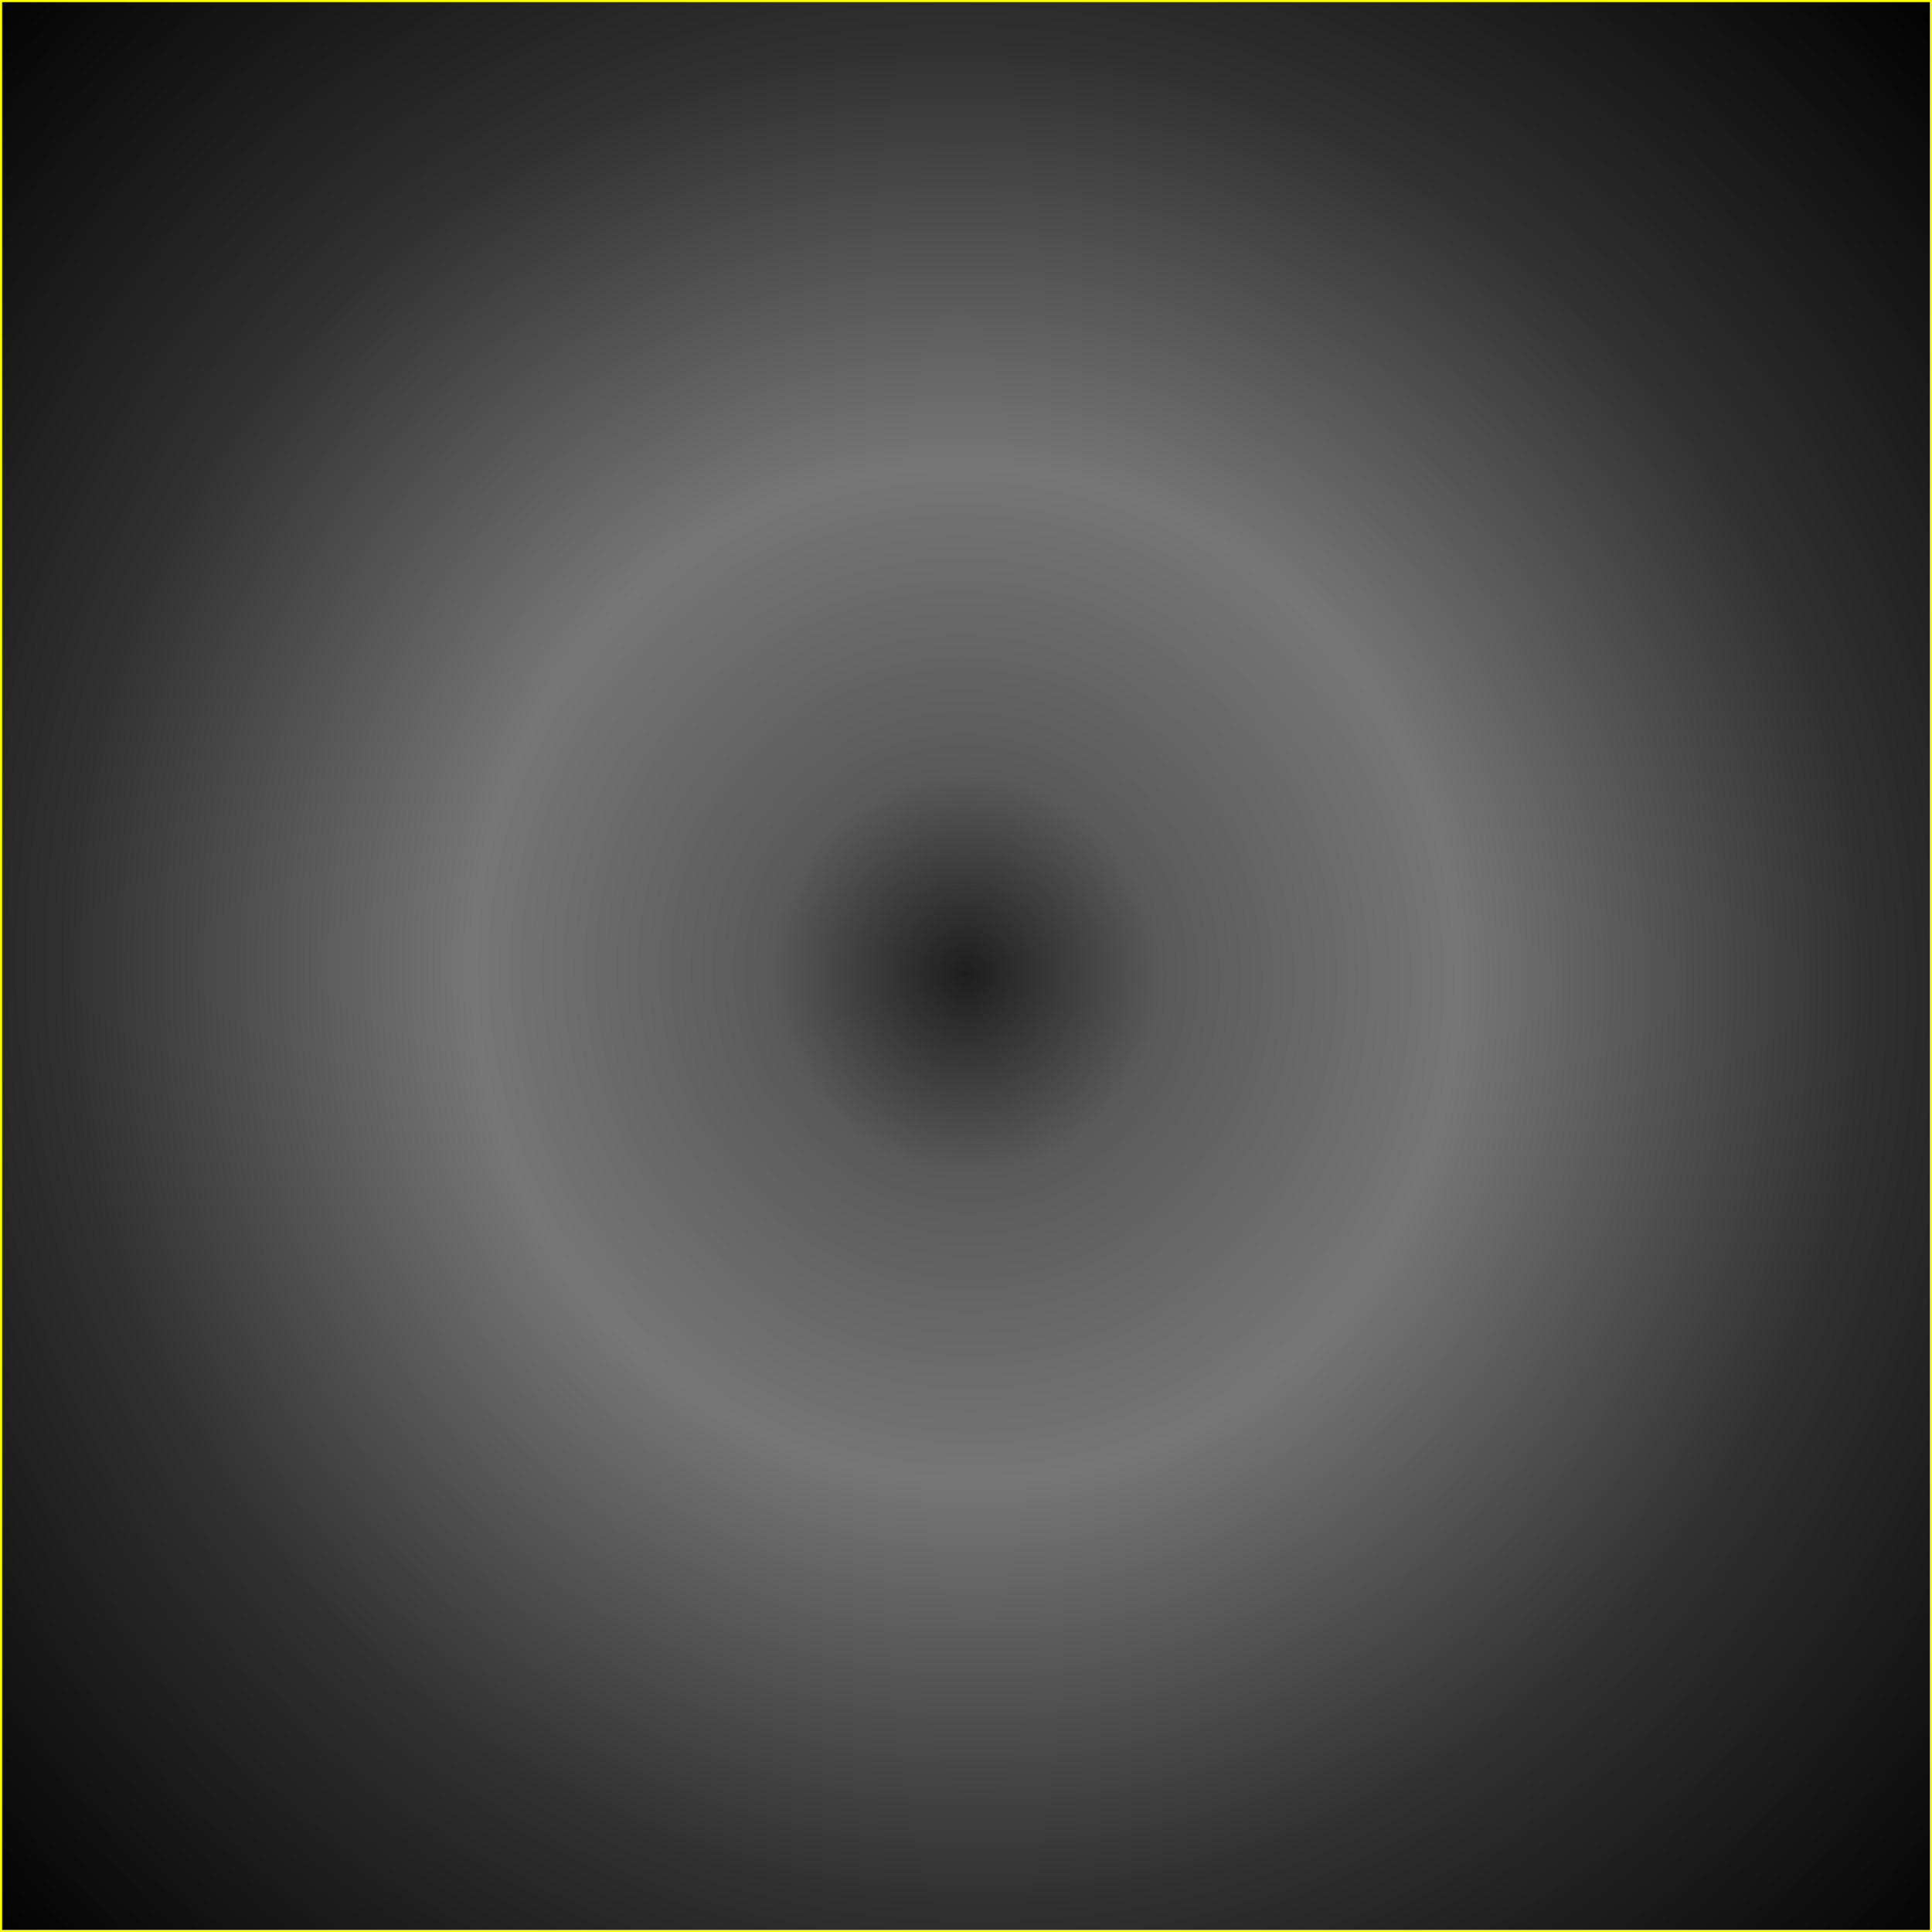 <?xml version="1.0" encoding="UTF-8" standalone="no"?>
<svg
   xmlns:dc="http://purl.org/dc/elements/1.1/"
   xmlns:cc="http://creativecommons.org/ns#"
   xmlns:rdf="http://www.w3.org/1999/02/22-rdf-syntax-ns#"
   xmlns:svg="http://www.w3.org/2000/svg"
   xmlns="http://www.w3.org/2000/svg"
   xmlns:xlink="http://www.w3.org/1999/xlink"
   xmlns:sodipodi="http://sodipodi.sourceforge.net/DTD/sodipodi-0.dtd"
   xmlns:inkscape="http://www.inkscape.org/namespaces/inkscape"
   width="800"
   height="800"
   viewBox="0 0 211.667 211.667"
   version="1.1"
   id="svg8"
   inkscape:version="1.0.2-2 (e86c870879, 2021-01-15)"
   sodipodi:docname="Fondo Gradiente2.svg">
  <defs
     id="defs2">
    <linearGradient
       inkscape:collect="always"
       id="linearGradient25">
      <stop
         style="stop-color:#1e1e1e;stop-opacity:1"
         offset="0"
         id="stop21" />
      <stop
         style="stop-color:#5a5a5a;stop-opacity:1"
         offset="0.142"
         id="stop47" />
      <stop
         style="stop-color:#767676;stop-opacity:1"
         offset="0.359"
         id="stop45" />
      <stop
         style="stop-color:#303030;stop-opacity:1"
         offset="0.659"
         id="stop49" />
      <stop
         style="stop-color:#000000;stop-opacity:1"
         offset="1"
         id="stop29" />
      <stop
         style="stop-color:#ffffff;stop-opacity:0"
         offset="1"
         id="stop23" />
    </linearGradient>
    <radialGradient
       inkscape:collect="always"
       xlink:href="#linearGradient25"
       id="radialGradient41"
       cx="133.081"
       cy="98.413"
       fx="133.081"
       fy="98.413"
       r="120.864"
       gradientUnits="userSpaceOnUse"
       gradientTransform="matrix(1.246,0,0.018,1.284,-61.749,-19.689)" />
  </defs>
  <sodipodi:namedview
     id="base"
     pagecolor="#353535"
     bordercolor="#666666"
     borderopacity="1.0"
     inkscape:pageopacity="0"
     inkscape:pageshadow="2"
     inkscape:zoom="0.70906555"
     inkscape:cx="175.43033"
     inkscape:cy="335.55784"
     inkscape:document-units="mm"
     inkscape:current-layer="layer2"
     inkscape:document-rotation="0"
     showgrid="false"
     units="px"
     inkscape:showpageshadow="false"
     inkscape:window-width="1920"
     inkscape:window-height="1017"
     inkscape:window-x="1912"
     inkscape:window-y="-8"
     inkscape:window-maximized="1" />
  <g
     inkscape:label="Canvas"
     inkscape:groupmode="layer"
     id="layer1"
     style="display:inline"
     sodipodi:insensitive="true">
    <rect
       style="fill:#ffffff;fill-opacity:1;stroke-width:0.273"
       id="rect10"
       width="211.667"
       height="211.667"
       x="1.4210855e-14"
       y="0" />
  </g>
  <g
     inkscape:groupmode="layer"
     id="layer2"
     inkscape:label="Dibujo"
     style="opacity:1">
    <rect
       style="fill:url(#radialGradient41);fill-opacity:1;stroke:#ffff00;stroke-width:0.23"
       id="rect11"
       width="211.437"
       height="211.437"
       x="0.115"
       y="0.115" />
  </g>
</svg>
